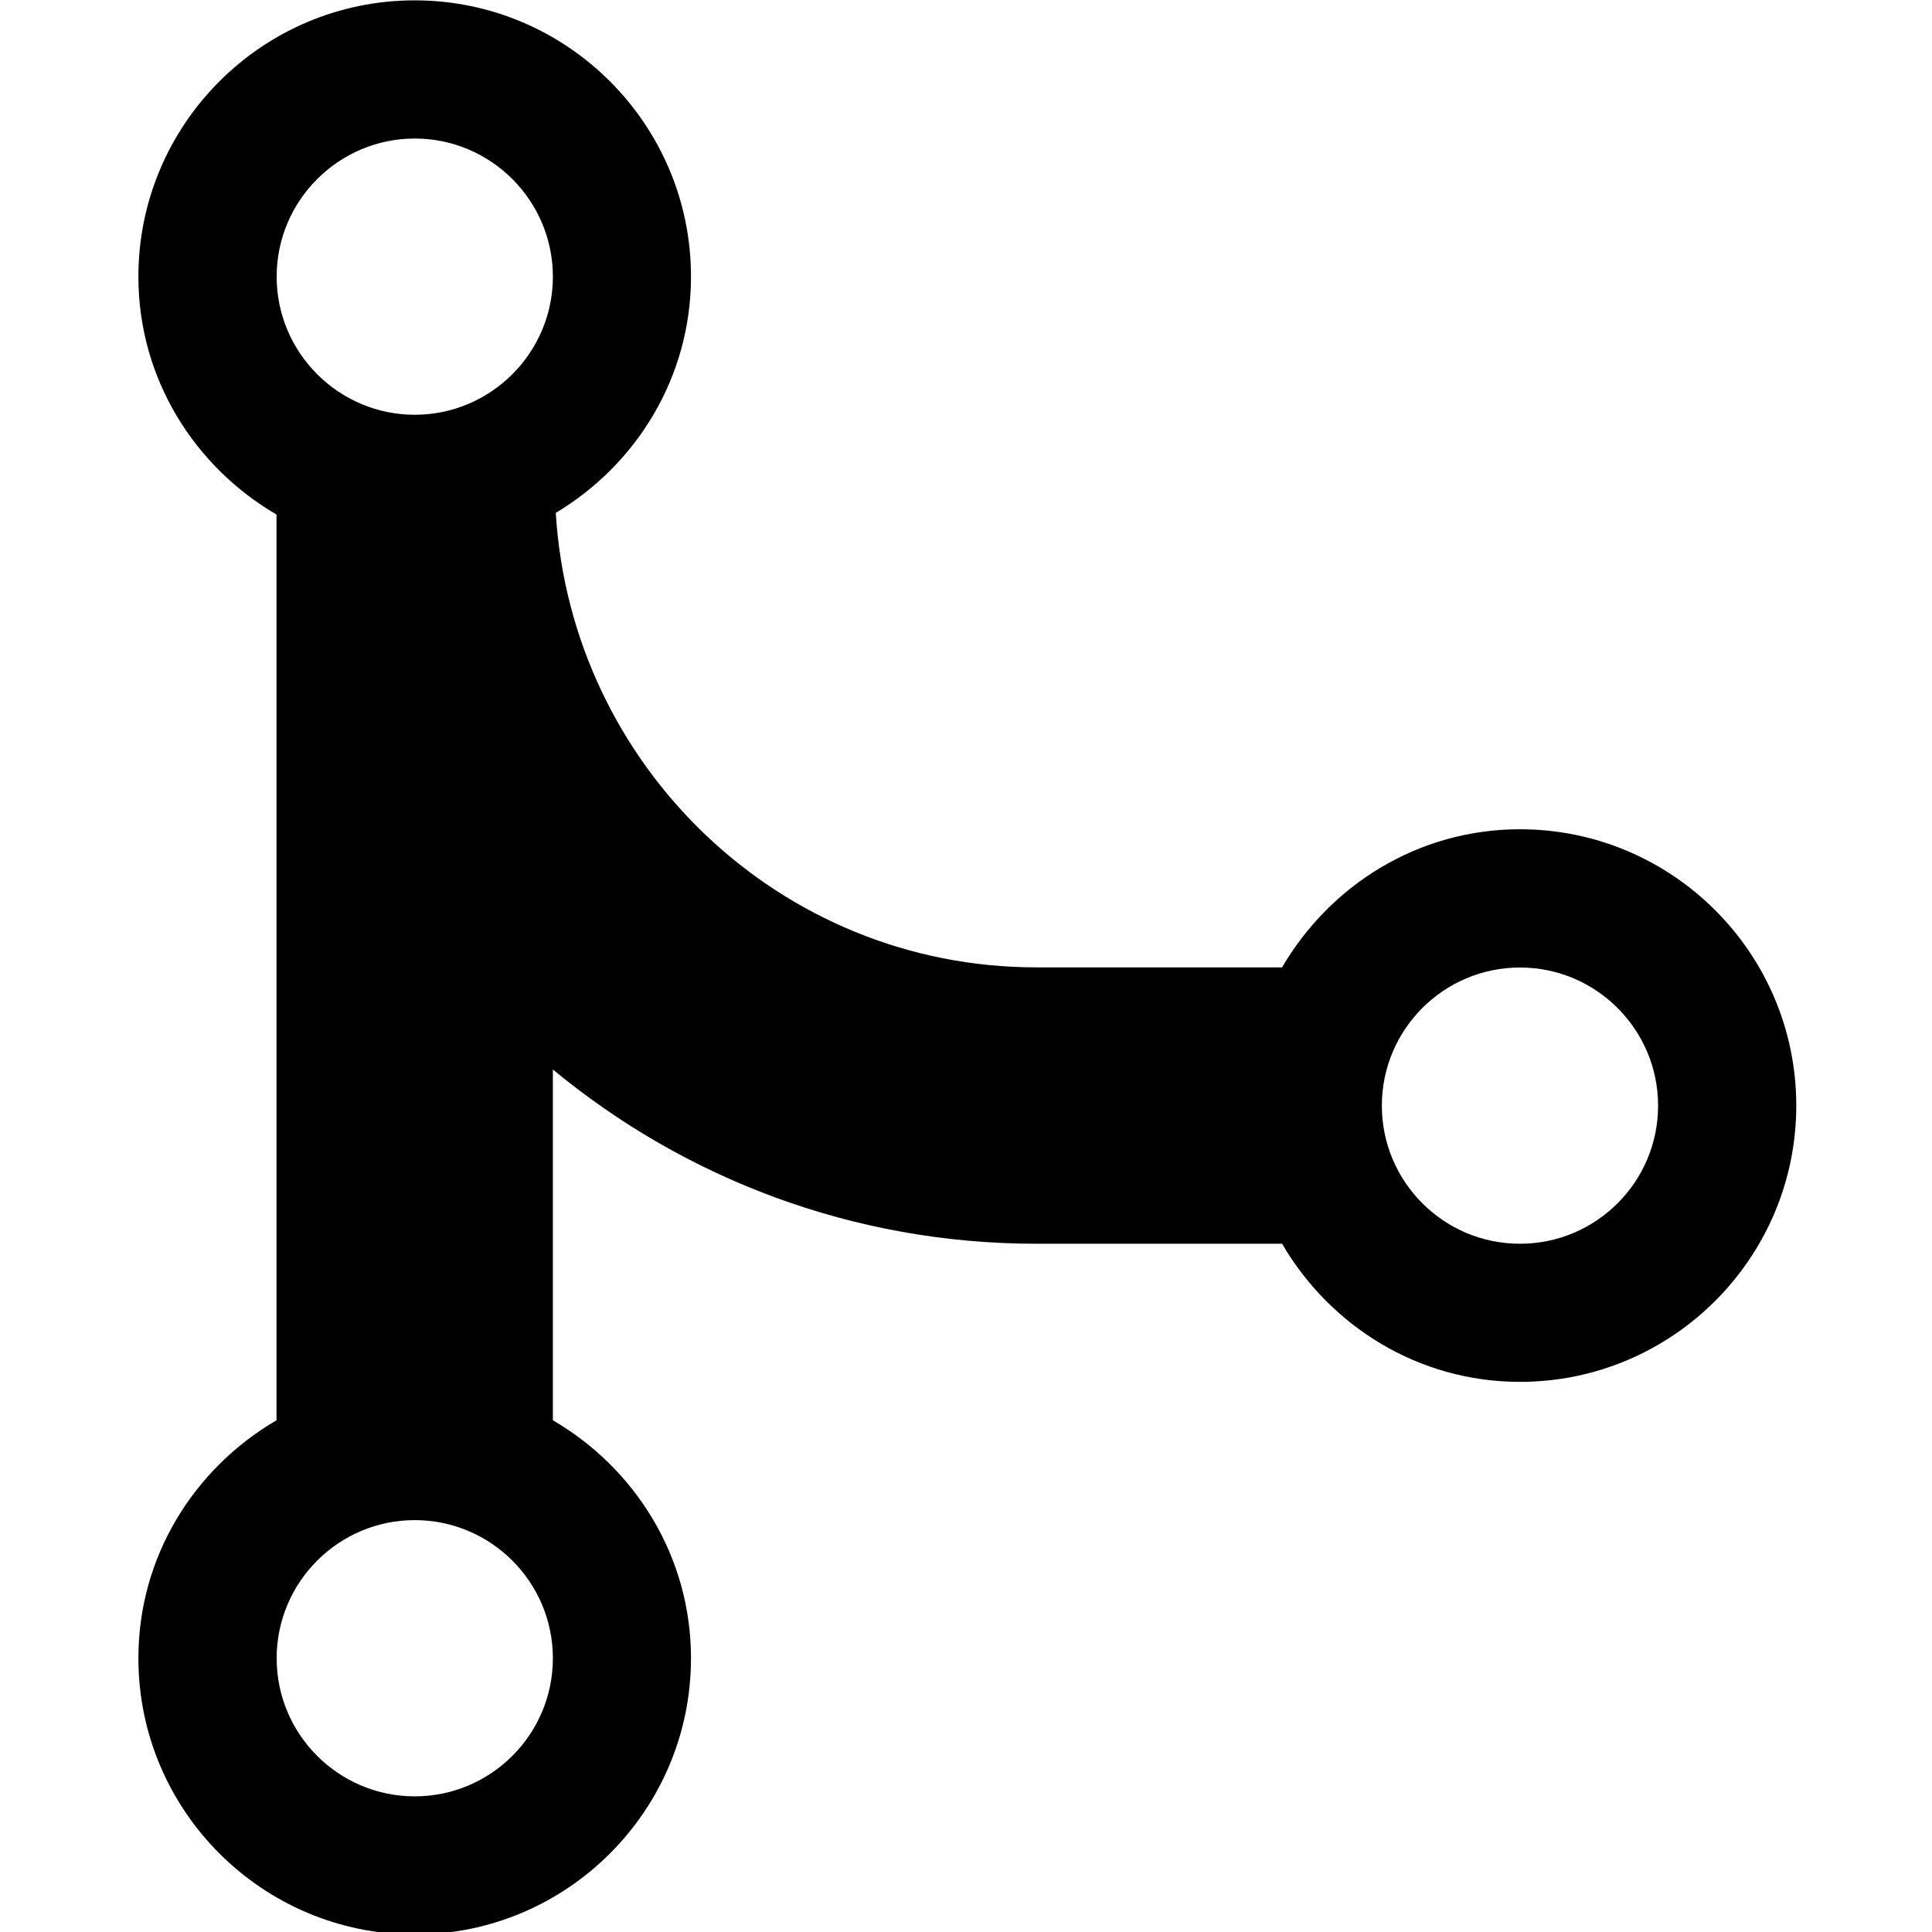 <?xml version="1.0" encoding="UTF-8"?>
<svg version="1.1" viewBox="0 0 4.233 4.233" xmlns="http://www.w3.org/2000/svg">
 <g transform="matrix(.167 0 0 .167 -.302 -.302)" fill="none">
  <path d="m21.75 12.688c-1.336 0-2.492 0.734-3.121 1.812h-3.223c-3.368 0-6.104-2.646-6.306-5.963 1.058-0.633 1.774-1.78 1.774-3.099 0-1.999-1.626-3.625-3.625-3.625s-3.625 1.626-3.625 3.625c0 1.336 0.734 2.492 1.812 3.121v11.883c-1.078 0.629-1.812 1.785-1.812 3.121 0 1.999 1.626 3.625 3.625 3.625s3.625-1.626 3.625-3.625c0-1.336-0.734-2.492-1.812-3.121v-4.602c1.726 1.427 3.937 2.286 6.344 2.286h3.223c0.629 1.078 1.785 1.812 3.121 1.812 1.999 0 3.625-1.626 3.625-3.625s-1.626-3.625-3.625-3.625zm-14.5-9.062c0.999 0 1.812 0.814 1.812 1.812s-0.814 1.812-1.812 1.812-1.812-0.814-1.812-1.812 0.814-1.812 1.812-1.812zm0 21.75c-0.999 0-1.812-0.812-1.812-1.812s0.814-1.812 1.812-1.812 1.812 0.812 1.812 1.812-0.814 1.812-1.812 1.812zm14.5-7.25c-1 0-1.812-0.812-1.812-1.812 0-0.999 0.812-1.812 1.812-1.812s1.812 0.814 1.812 1.812c0 1-0.812 1.812-1.812 1.812z" fill="currentColor"/>
 </g>
</svg>
